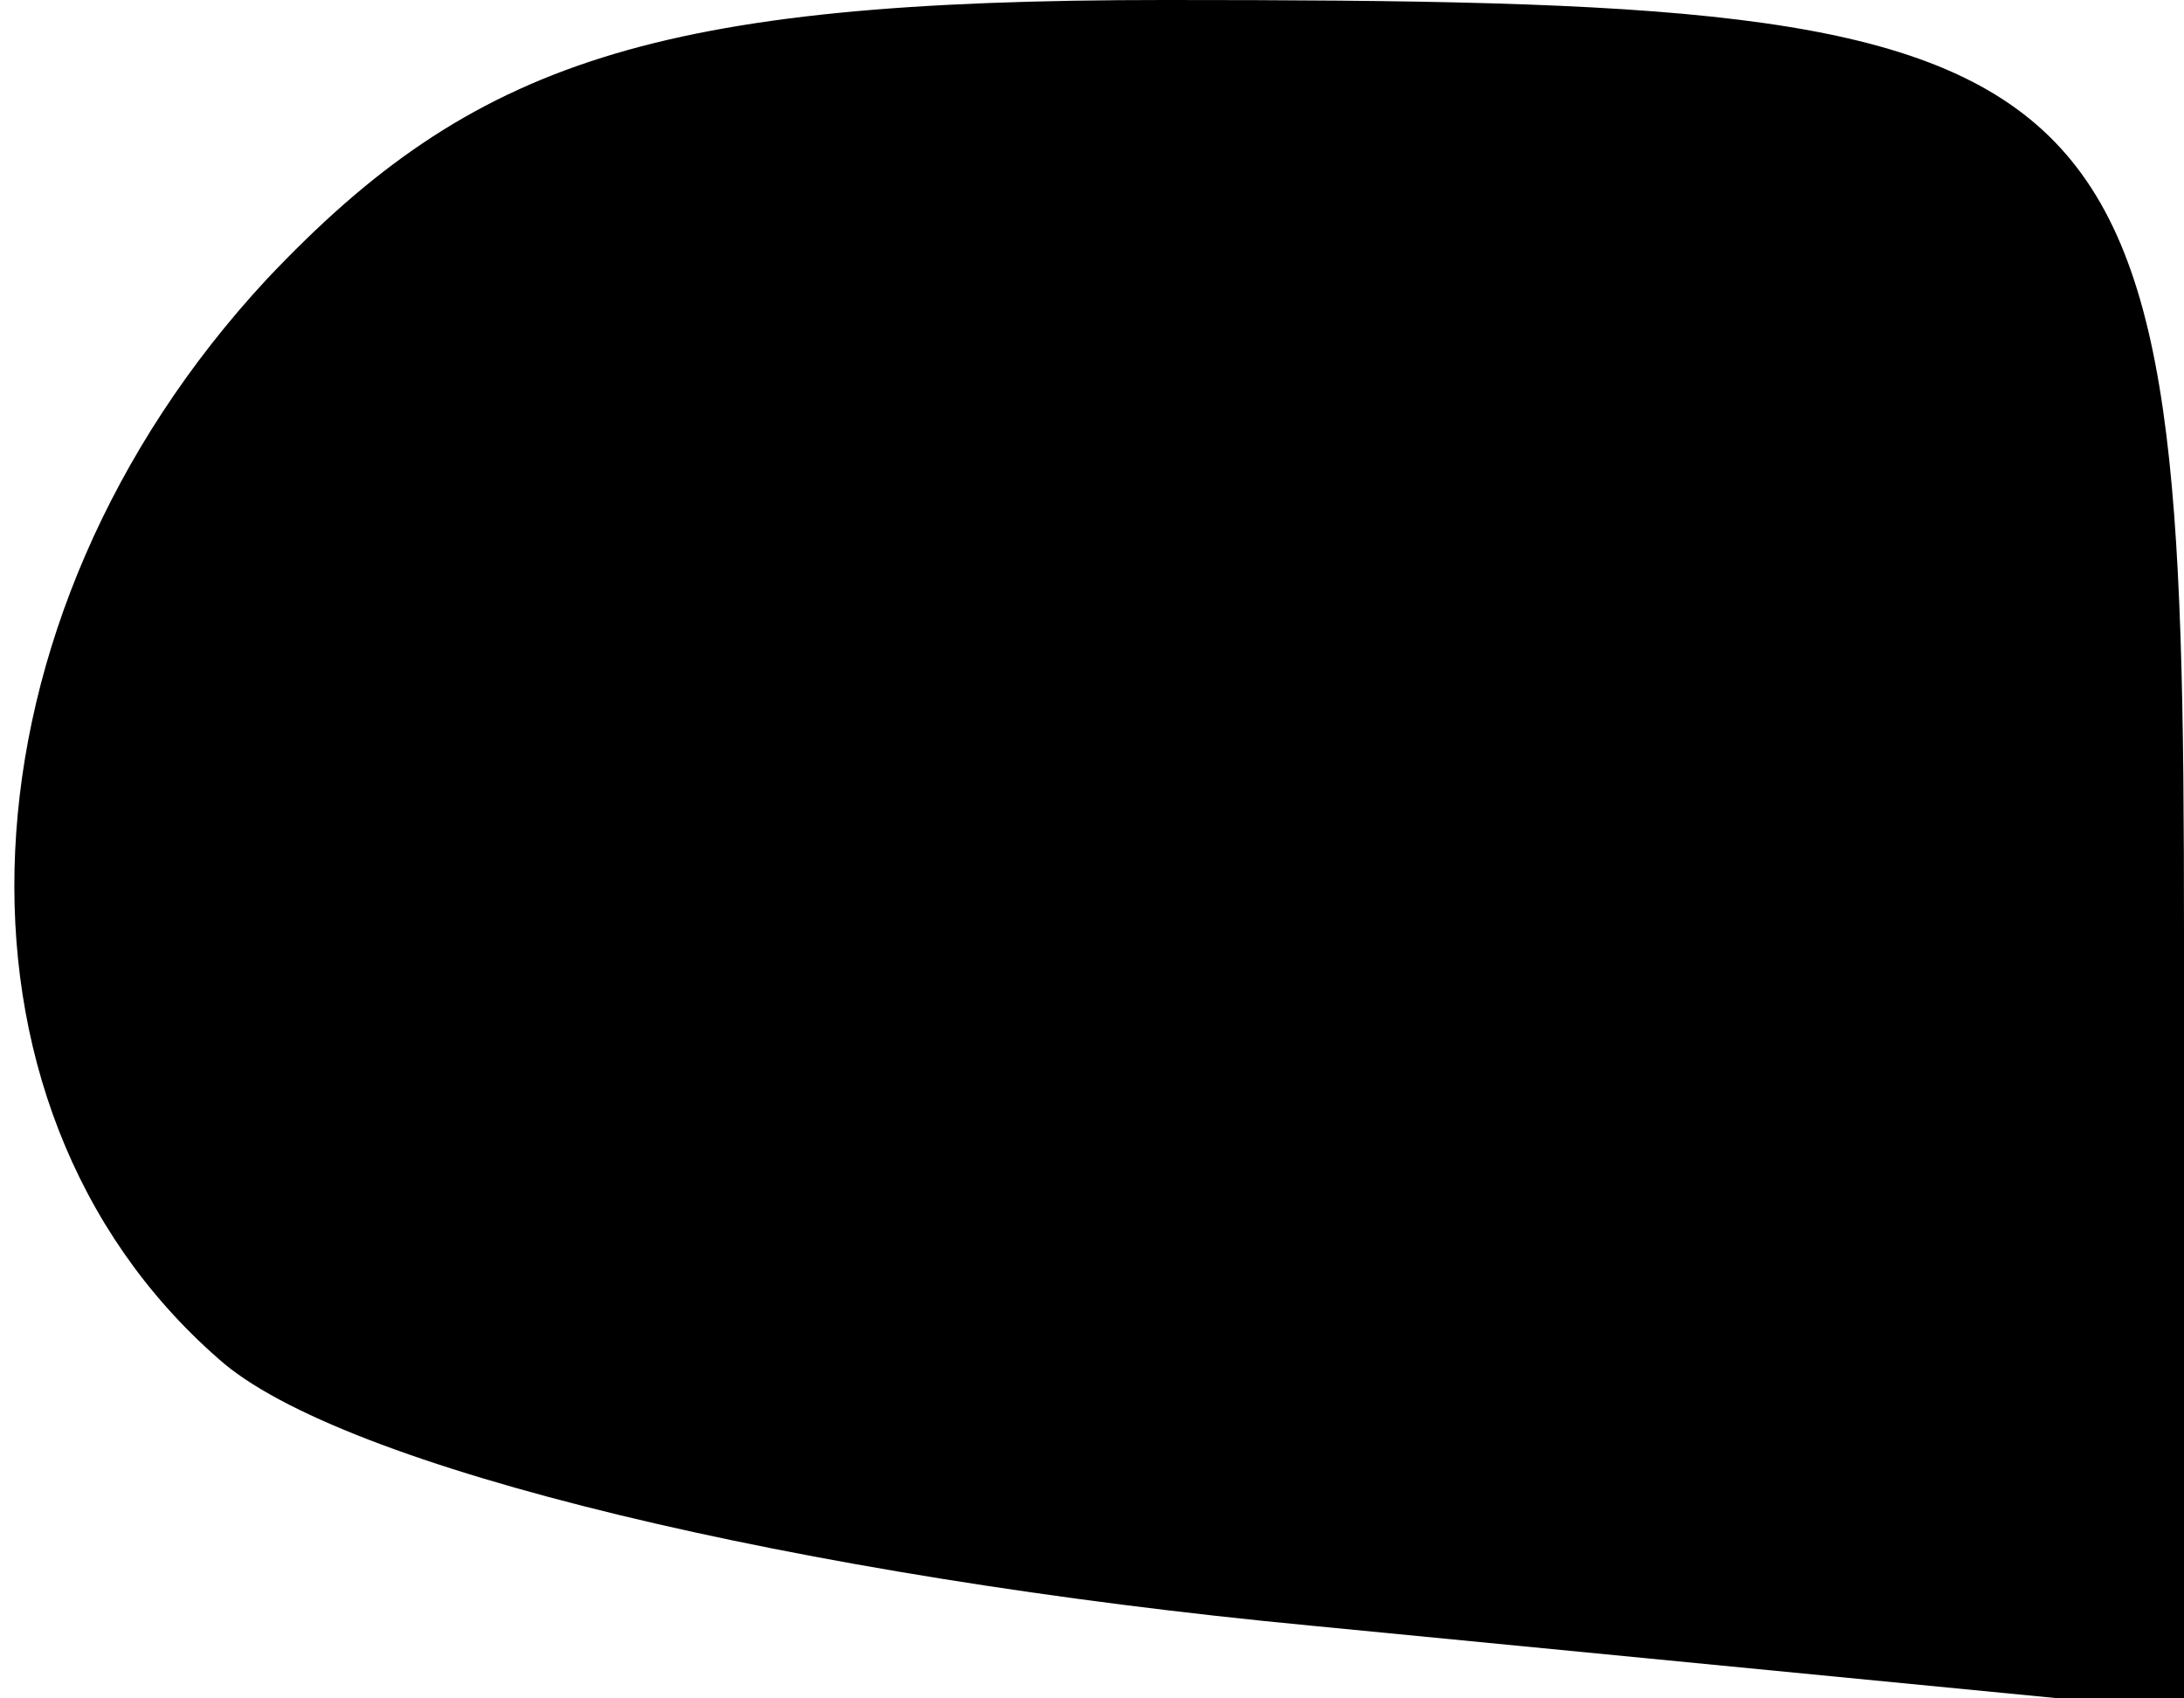 <?xml version="1.0" standalone="no"?>
<!DOCTYPE svg PUBLIC "-//W3C//DTD SVG 20010904//EN"
 "http://www.w3.org/TR/2001/REC-SVG-20010904/DTD/svg10.dtd">
<svg version="1.0" xmlns="http://www.w3.org/2000/svg"
 width="18pt" height="14pt" viewBox="0 0 18 14"
 preserveAspectRatio="xMidYMid meet">
<g transform="translate(0,14) scale(0.1,-0.1)"
fill="#000000" stroke="none">
<path fill="#000000" stroke="none" d="M22 117 c-26 -28 -28 -68 -4 -89 10 -9
48 -18 90 -22 l72 -7 0 64 c0 74 -3 77 -84 77 -42 0 -57 -5 -74 -23z"/>
</g>
</svg>

